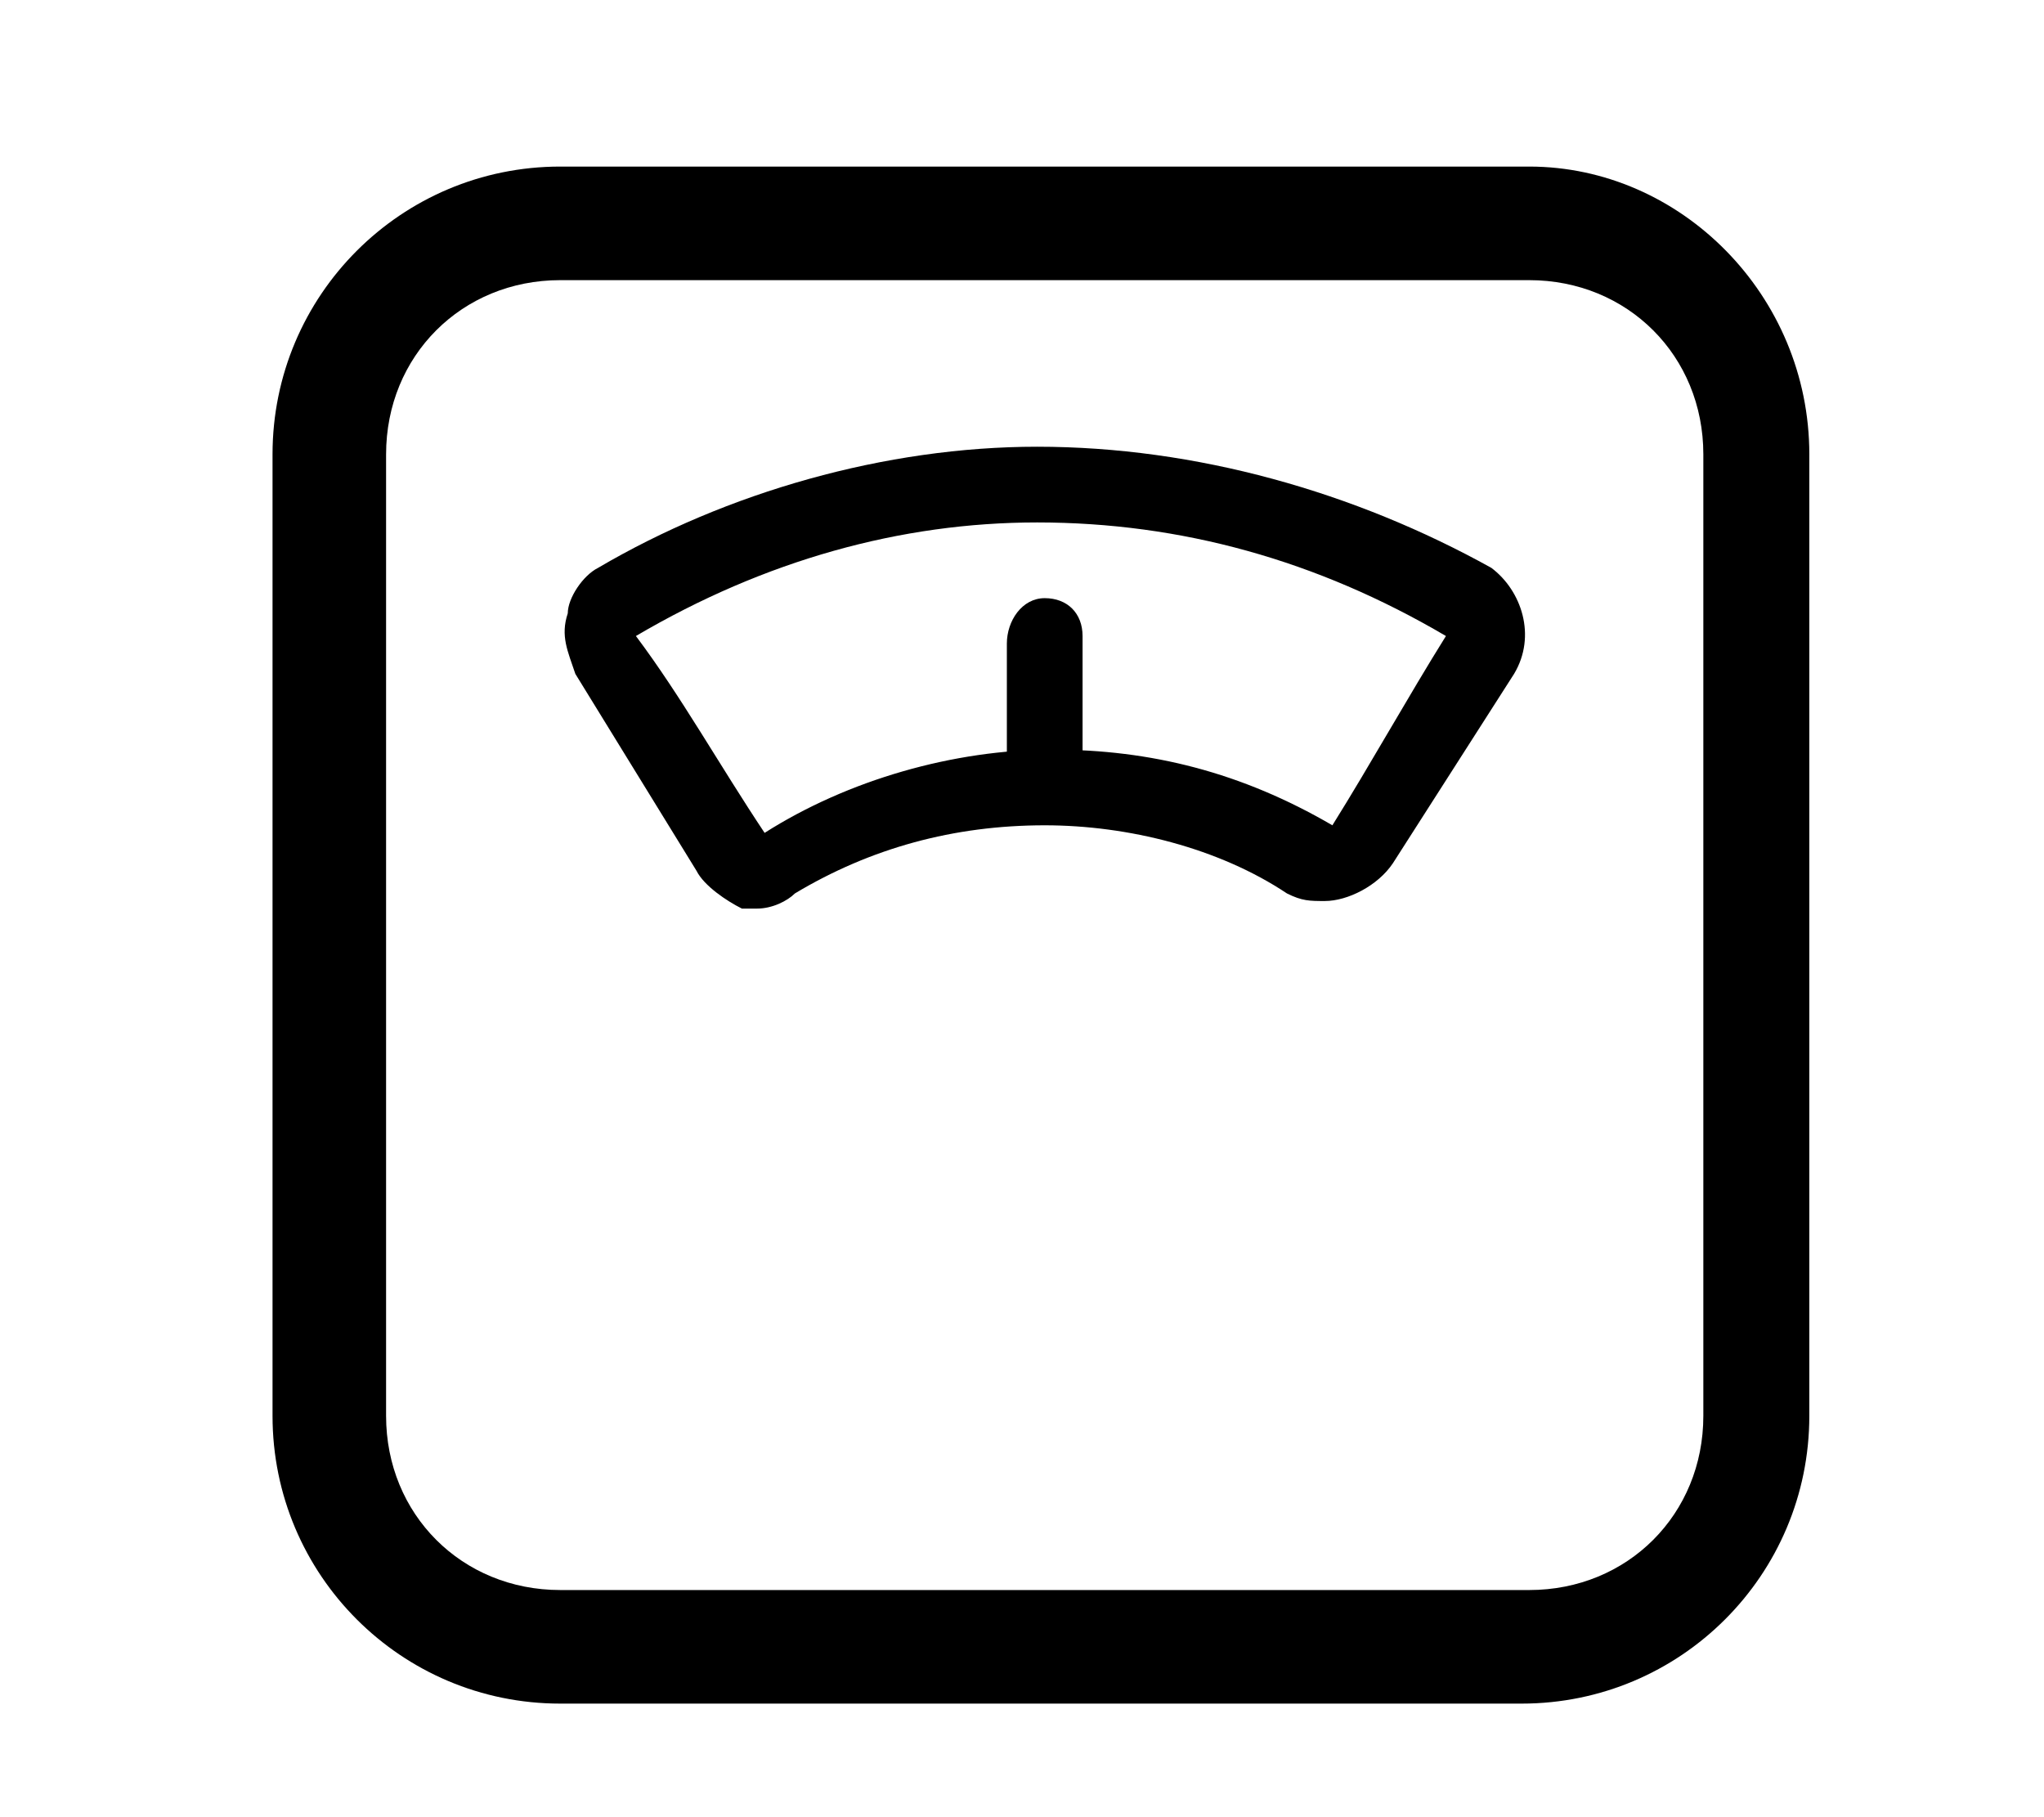 <?xml version="1.0" encoding="utf-8"?>
<!-- Generator: Adobe Illustrator 24.0.0, SVG Export Plug-In . SVG Version: 6.00 Build 0)  -->
<svg version="1.1" id="Layer_1" xmlns="http://www.w3.org/2000/svg" xmlns:xlink="http://www.w3.org/1999/xlink" x="0px" y="0px"
	 viewBox="0 0 27 24" style="enable-background:new 0 0 27 24;" xml:space="preserve">
<g>
	<path d="M13.8,7.9L13.8,7.9c0.3,0,0.5,0.2,0.5,0.5V10c0,0.3-0.2,0.5-0.5,0.5h0c-0.3,0-0.5-0.2-0.5-0.5V8.5
		C13.3,8.2,13.5,7.9,13.8,7.9z"/>
	<path d="M20.2,3.7c1.3,0,2.3,1,2.3,2.3v12.7c0,1.3-1,2.3-2.3,2.3H7.4c-1.3,0-2.3-1-2.3-2.3V6c0-1.3,1-2.3,2.3-2.3H20.2 M20.2,2.2
		H7.4C5.3,2.2,3.6,3.9,3.6,6v12.7c0,2.1,1.7,3.8,3.8,3.8h12.7c2.1,0,3.8-1.7,3.8-3.8V6C23.9,3.9,22.2,2.2,20.2,2.2L20.2,2.2z"/>
	<path d="M13.7,6.9c1.9,0,3.7,0.5,5.4,1.5c-0.5,0.8-1,1.7-1.5,2.5c-1.2-0.7-2.4-1-3.7-1c-1.3,0-2.7,0.4-3.8,1.1
		C9.5,10.1,9,9.2,8.4,8.4C10.1,7.4,11.9,6.9,13.7,6.9 M13.7,5.9C13.7,5.9,13.7,5.9,13.7,5.9c-2,0-4.1,0.6-5.8,1.6
		C7.7,7.6,7.5,7.9,7.5,8.1c-0.1,0.3,0,0.5,0.1,0.8l0.8,1.3l0.8,1.3c0.1,0.2,0.4,0.4,0.6,0.5c0.1,0,0.2,0,0.2,0
		c0.2,0,0.4-0.1,0.5-0.2c1-0.6,2.1-0.9,3.3-0.9c1.1,0,2.3,0.3,3.2,0.9c0.2,0.1,0.3,0.1,0.5,0.1c0.3,0,0.7-0.2,0.9-0.5L20,8.9
		c0.3-0.5,0.1-1.1-0.3-1.4C17.9,6.5,15.8,5.9,13.7,5.9L13.7,5.9z"/>
</g>
</svg>
